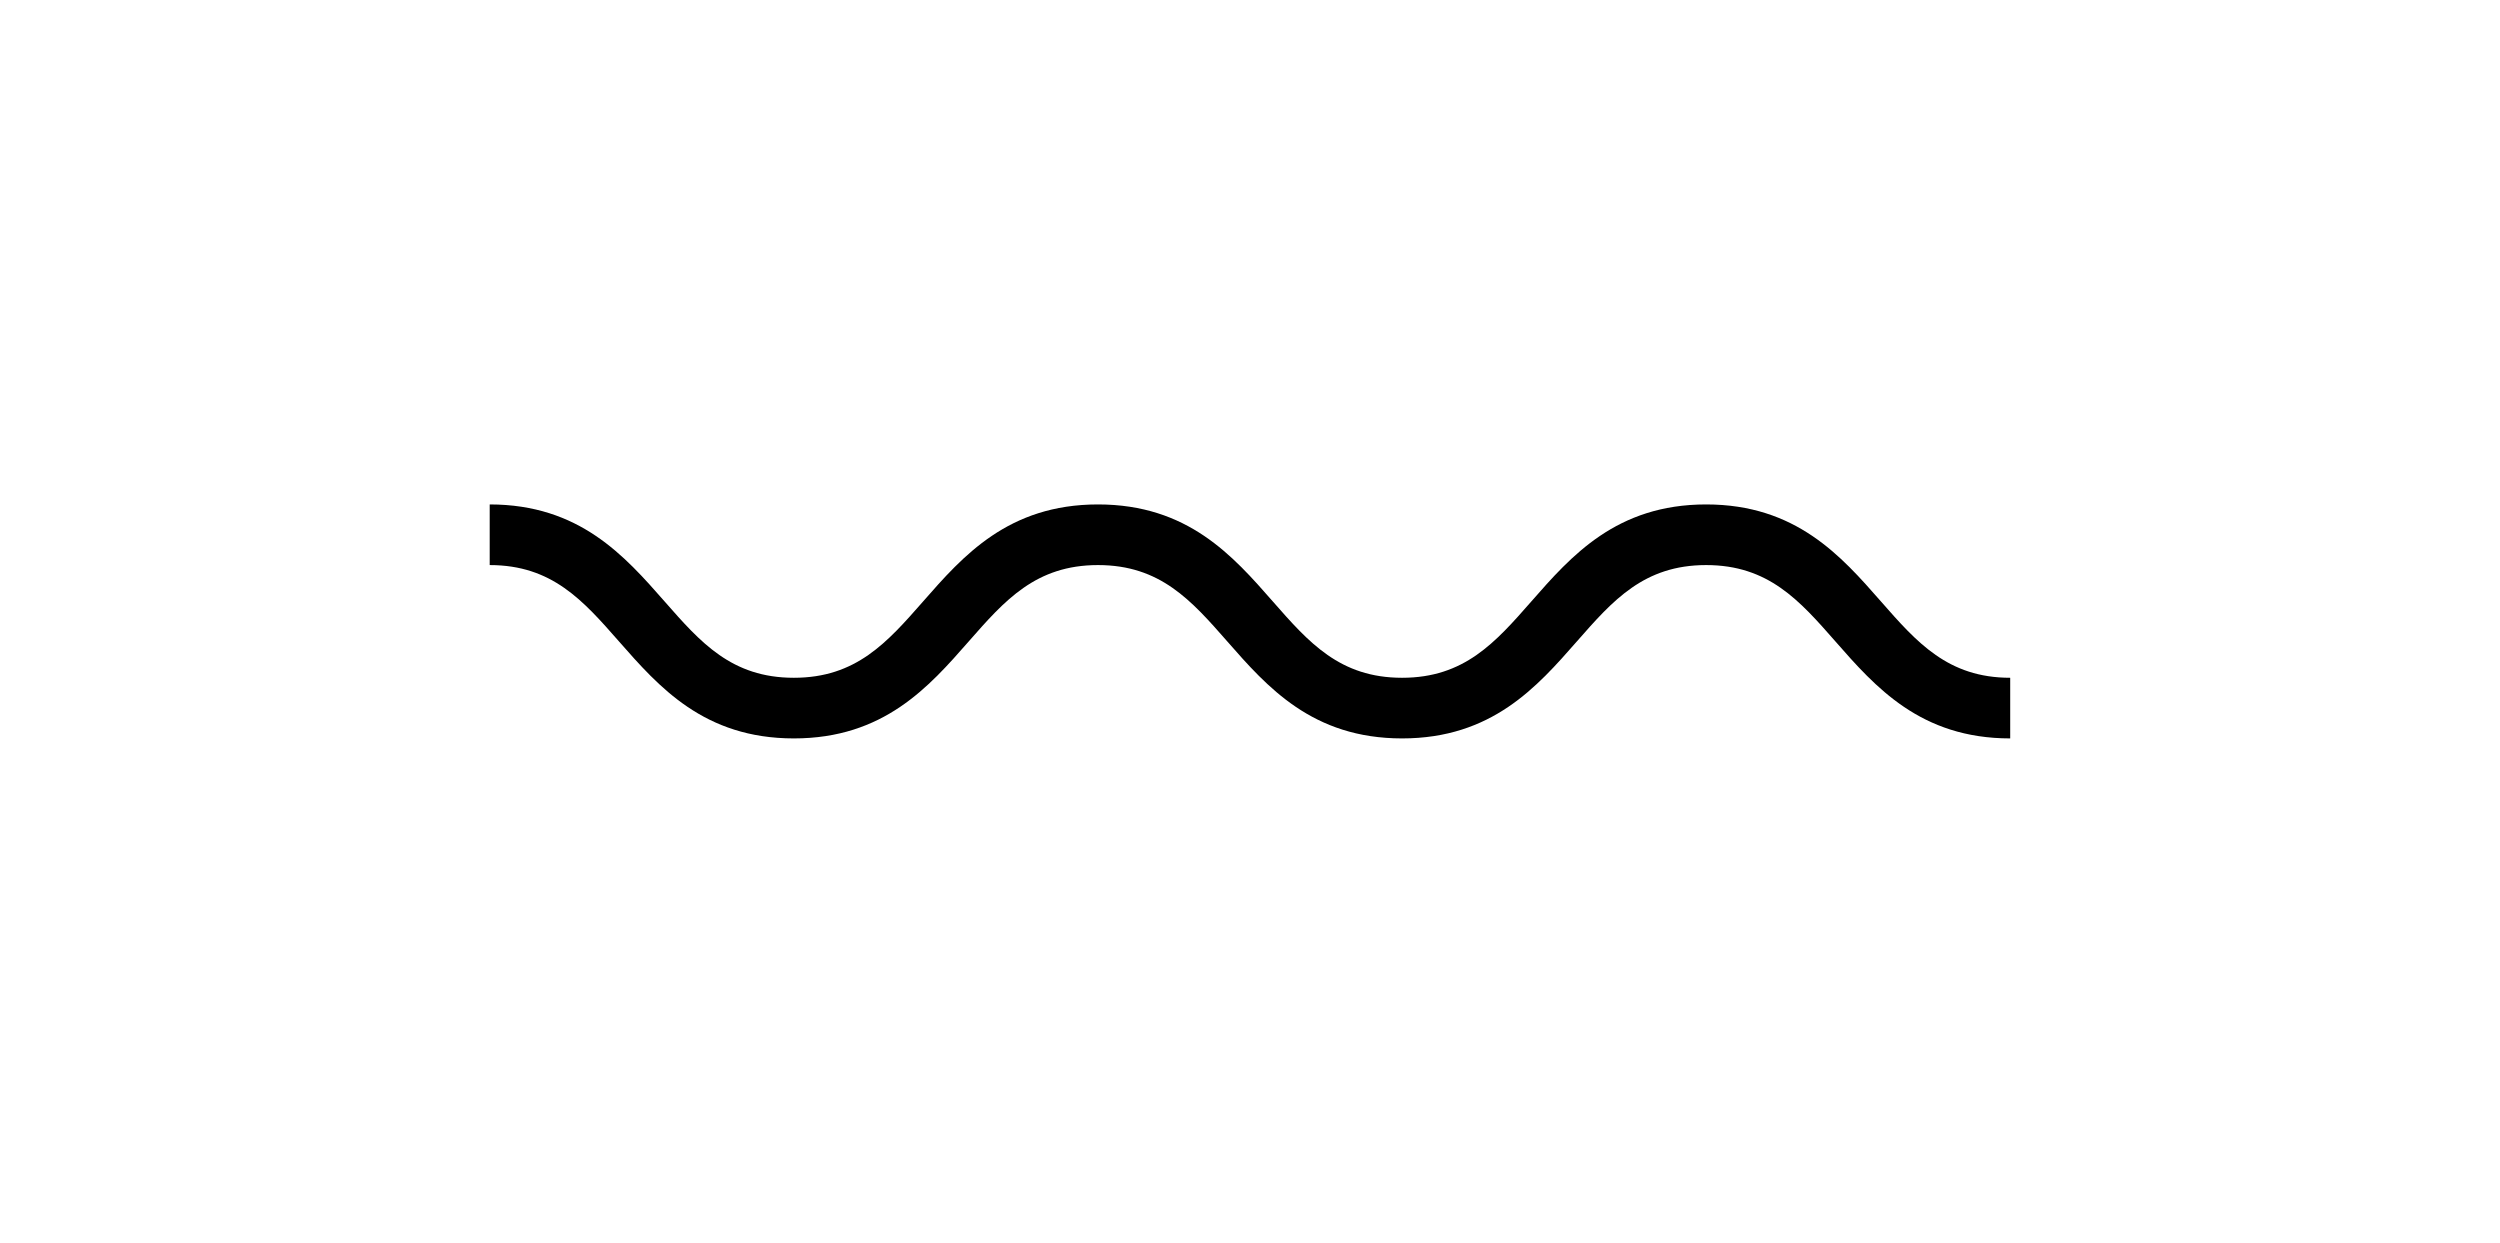 <?xml version="1.0" encoding="UTF-8"?>
<svg id="Vrstva_1" data-name="Vrstva 1" xmlns="http://www.w3.org/2000/svg" viewBox="0 0 288.59 143.47">
  <path d="M232.05,85.24c-10.36,0-15.58-5.95-20.18-11.2-4.15-4.73-7.73-8.81-14.92-8.81s-10.77,4.08-14.92,8.81c-4.6,5.25-9.82,11.2-20.18,11.2s-15.58-5.95-20.18-11.2c-4.15-4.73-7.73-8.81-14.92-8.81s-10.77,4.08-14.92,8.81c-4.6,5.25-9.82,11.2-20.19,11.2s-15.58-5.95-20.19-11.2c-4.15-4.73-7.73-8.81-14.92-8.81v-7c10.36,0,15.58,5.95,20.19,11.2,4.15,4.73,7.73,8.81,14.92,8.81s10.77-4.08,14.92-8.81c4.6-5.25,9.82-11.2,20.19-11.2s15.58,5.95,20.18,11.2c4.15,4.73,7.73,8.81,14.92,8.81s10.77-4.08,14.92-8.81c4.6-5.25,9.82-11.2,20.18-11.2s15.58,5.95,20.18,11.2c4.15,4.73,7.73,8.81,14.92,8.81v7Z"/>
</svg>